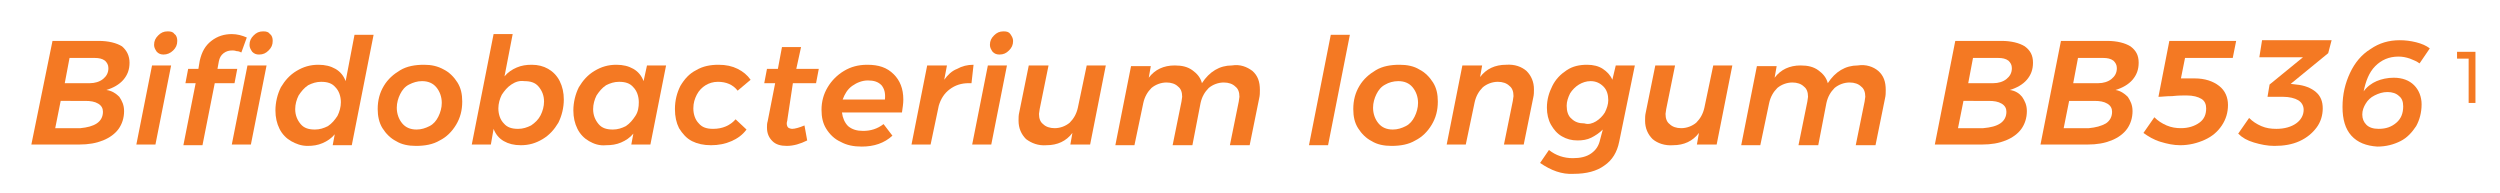<?xml version="1.0" encoding="utf-8"?>
<!-- Generator: Adobe Illustrator 20.1.0, SVG Export Plug-In . SVG Version: 6.00 Build 0)  -->
<svg version="1.1" id="Layer_1" xmlns="http://www.w3.org/2000/svg" xmlns:xlink="http://www.w3.org/1999/xlink" x="0px" y="0px"
	 viewBox="0 0 366.7 28.3" style="enable-background:new 0 0 366.7 28.3;" xml:space="preserve">
<style type="text/css">
	.st0{fill:#F47923;}
</style>
<g>
	<g>
		<path class="st0" d="M17.5,14.2c0.4,0.6,0.7,1.2,0.7,2.1c0,1-0.3,1.9-0.8,2.6c-0.5,0.7-1.3,1.3-2.3,1.7c-1,0.4-2.1,0.6-3.5,0.6
			H4.6L7.7,6h6.8c1.4,0,2.6,0.3,3.4,0.8C18.6,7.4,19,8.2,19,9.2c0,1-0.3,1.8-0.9,2.5c-0.6,0.7-1.5,1.2-2.5,1.5
			C16.4,13.3,17,13.7,17.5,14.2z M14.2,18.1c0.6-0.4,0.9-1,0.9-1.7c0-0.5-0.2-0.9-0.7-1.2c-0.5-0.3-1.1-0.4-1.9-0.4H8.9l-0.8,4h3.7
			C12.8,18.7,13.6,18.5,14.2,18.1z M15.1,11.6c0.5-0.4,0.8-0.9,0.8-1.6c0-0.5-0.2-0.8-0.5-1.1c-0.4-0.3-0.9-0.4-1.5-0.4h-3.7
			l-0.7,3.7h3.7C13.9,12.2,14.6,12,15.1,11.6z"/>
		<path class="st0" d="M25.1,9.6l-2.3,11.6H20l2.3-11.6H25.1z M25.6,5C25.9,5.2,26,5.6,26,6c0,0.6-0.2,1-0.6,1.4C25,7.8,24.5,8,24,8
			c-0.4,0-0.7-0.1-1-0.4c-0.2-0.3-0.4-0.6-0.4-1c0-0.6,0.2-1,0.6-1.4c0.4-0.4,0.8-0.6,1.4-0.6C25.1,4.6,25.4,4.7,25.6,5z"/>
		<path class="st0" d="M32.8,7.8c-0.4,0.3-0.6,0.7-0.7,1.2l-0.2,1.1h2.9l-0.4,2.1h-2.9l-1.8,9.1h-2.8l1.8-9.1h-1.5l0.4-2.1h1.5
			l0.2-1.2c0.3-1.3,0.8-2.2,1.7-2.9c0.9-0.7,1.9-1,3-1c0.8,0,1.5,0.2,2.2,0.5l-0.8,2.2c-0.2-0.1-0.4-0.2-0.7-0.2
			c-0.3-0.1-0.5-0.1-0.6-0.1C33.6,7.4,33.2,7.5,32.8,7.8z M39.1,9.6l-2.3,11.6H34l2.3-11.6H39.1z M39.6,5C39.9,5.2,40,5.6,40,6
			c0,0.6-0.2,1-0.6,1.4C39,7.8,38.6,8,38,8c-0.4,0-0.7-0.1-1-0.4c-0.2-0.3-0.4-0.6-0.4-1c0-0.6,0.2-1,0.6-1.4
			c0.4-0.4,0.8-0.6,1.4-0.6C39.1,4.6,39.4,4.7,39.6,5z"/>
		<path class="st0" d="M42.7,20.7c-0.7-0.4-1.3-1-1.7-1.8c-0.4-0.8-0.6-1.7-0.6-2.7c0-1.2,0.3-2.4,0.8-3.4c0.6-1,1.3-1.8,2.3-2.4
			c1-0.6,2-0.9,3.2-0.9c1,0,1.8,0.2,2.5,0.6c0.7,0.4,1.2,1,1.5,1.8L52,5.1h2.8l-3.2,16.2h-2.8l0.3-1.6c-0.5,0.6-1.1,1-1.8,1.3
			c-0.7,0.3-1.4,0.4-2.2,0.4C44.2,21.4,43.4,21.1,42.7,20.7z M48.1,18.5c0.6-0.4,1-0.9,1.4-1.5c0.3-0.6,0.5-1.3,0.5-2
			c0-0.9-0.3-1.7-0.8-2.2C48.7,12.2,48,12,47.1,12c-0.7,0-1.3,0.2-1.9,0.5c-0.6,0.4-1,0.9-1.4,1.5c-0.3,0.6-0.5,1.3-0.5,2
			c0,0.9,0.3,1.6,0.8,2.2c0.5,0.6,1.2,0.8,2.1,0.8C46.9,19,47.5,18.8,48.1,18.5z"/>
		<path class="st0" d="M65.1,10.2c0.8,0.4,1.5,1.1,2,1.9c0.5,0.8,0.7,1.7,0.7,2.8c0,1.3-0.3,2.4-0.9,3.4c-0.6,1-1.4,1.8-2.4,2.3
			c-1,0.6-2.2,0.8-3.5,0.8c-1.1,0-2.1-0.2-2.9-0.7c-0.8-0.4-1.5-1.1-2-1.9C55.6,18,55.4,17,55.4,16c0-1.3,0.3-2.4,0.9-3.4
			c0.6-1,1.4-1.7,2.4-2.3c1-0.6,2.2-0.8,3.5-0.8C63.3,9.5,64.2,9.7,65.1,10.2z M60,12.4c-0.6,0.3-1,0.8-1.3,1.4
			c-0.3,0.6-0.5,1.3-0.5,2c0,0.9,0.3,1.7,0.8,2.3c0.5,0.6,1.2,0.9,2.1,0.9c0.7,0,1.3-0.2,1.9-0.5c0.6-0.3,1-0.8,1.3-1.4
			c0.3-0.6,0.5-1.3,0.5-2c0-0.9-0.3-1.7-0.8-2.3c-0.5-0.6-1.2-0.9-2.1-0.9C61.2,11.9,60.6,12.1,60,12.4z"/>
		<path class="st0" d="M80.4,10.1c0.7,0.4,1.3,1,1.7,1.8c0.4,0.8,0.6,1.7,0.6,2.7c0,1.2-0.3,2.4-0.8,3.4c-0.6,1-1.3,1.8-2.3,2.4
			c-1,0.6-2,0.9-3.2,0.9c-1,0-1.8-0.2-2.5-0.6c-0.7-0.4-1.2-1-1.5-1.8L72,21.2h-2.8l3.2-16.2h2.8L74,11.2c0.5-0.6,1.1-1,1.8-1.3
			c0.7-0.3,1.4-0.4,2.2-0.4C78.9,9.5,79.7,9.7,80.4,10.1z M75,12.4c-0.6,0.4-1,0.9-1.4,1.5c-0.3,0.6-0.5,1.3-0.5,2
			c0,0.9,0.3,1.7,0.8,2.2c0.5,0.6,1.2,0.8,2.1,0.8c0.7,0,1.3-0.2,1.9-0.5c0.6-0.4,1.1-0.9,1.4-1.5c0.3-0.6,0.5-1.3,0.5-2
			c0-0.9-0.3-1.6-0.8-2.2c-0.5-0.6-1.2-0.8-2.1-0.8C76.2,11.8,75.6,12,75,12.4z"/>
		<path class="st0" d="M86.4,20.7c-0.7-0.4-1.3-1-1.7-1.8c-0.4-0.8-0.6-1.7-0.6-2.7c0-1.2,0.3-2.4,0.8-3.4c0.6-1,1.3-1.8,2.3-2.4
			c1-0.6,2-0.9,3.2-0.9c1,0,1.8,0.2,2.5,0.6c0.7,0.4,1.2,1,1.5,1.8l0.5-2.3h2.8l-2.3,11.6h-2.8l0.3-1.6c-0.5,0.6-1.1,1-1.8,1.3
			c-0.7,0.3-1.4,0.4-2.2,0.4C87.9,21.4,87.1,21.1,86.4,20.7z M91.8,18.5c0.6-0.4,1-0.9,1.4-1.5s0.5-1.3,0.5-2c0-0.9-0.3-1.7-0.8-2.2
			c-0.5-0.6-1.2-0.8-2.1-0.8c-0.7,0-1.3,0.2-1.9,0.5c-0.6,0.4-1,0.9-1.4,1.5c-0.3,0.6-0.5,1.3-0.5,2c0,0.9,0.3,1.6,0.8,2.2
			c0.5,0.6,1.2,0.8,2.1,0.8C90.6,19,91.2,18.8,91.8,18.5z"/>
		<path class="st0" d="M101.5,20.7c-0.8-0.4-1.4-1.1-1.9-1.9C99.2,18,99,17.1,99,16c0-1.3,0.3-2.4,0.8-3.4c0.6-1,1.3-1.8,2.3-2.3
			c1-0.6,2.1-0.8,3.3-0.8c1.1,0,2,0.2,2.8,0.6c0.8,0.4,1.4,0.9,1.9,1.6l-1.9,1.6c-0.7-0.9-1.7-1.3-2.9-1.3c-0.7,0-1.3,0.2-1.8,0.5
			c-0.5,0.3-1,0.8-1.3,1.4c-0.3,0.6-0.5,1.2-0.5,2c0,0.9,0.3,1.7,0.8,2.2c0.5,0.6,1.2,0.8,2.1,0.8c1.4,0,2.5-0.5,3.3-1.4l1.6,1.5
			c-0.6,0.8-1.3,1.3-2.2,1.7c-0.9,0.4-1.9,0.6-3,0.6C103.2,21.3,102.3,21.1,101.5,20.7z"/>
		<path class="st0" d="M115.5,17.5c0,0.2-0.1,0.4-0.1,0.6c0,0.3,0.1,0.5,0.2,0.6c0.1,0.1,0.4,0.2,0.6,0.2c0.4,0,1.1-0.2,1.8-0.5
			l0.4,2.2c-1,0.5-2,0.8-3,0.8c-0.9,0-1.6-0.2-2.1-0.7c-0.5-0.5-0.8-1.1-0.8-2c0-0.3,0-0.6,0.1-0.9l1.1-5.6h-1.6l0.4-2.1h1.6
			l0.6-3.2h2.8l-0.7,3.2h3.3l-0.4,2.1h-3.4L115.5,17.5z"/>
		<path class="st0" d="M131.1,10.9c0.9,0.9,1.4,2.1,1.4,3.7c0,0.6-0.1,1.2-0.2,1.9h-8.8c0.1,0.8,0.4,1.5,0.9,2
			c0.6,0.5,1.3,0.7,2.2,0.7c1.1,0,2.1-0.3,3-1l1.3,1.7c-1.2,1.1-2.7,1.6-4.5,1.6c-1.2,0-2.2-0.2-3.1-0.7c-0.9-0.4-1.6-1.1-2.1-1.9
			c-0.5-0.8-0.7-1.7-0.7-2.8c0-1.2,0.3-2.3,0.9-3.3c0.6-1,1.4-1.8,2.4-2.4c1-0.6,2.1-0.9,3.4-0.9C128.9,9.5,130.1,9.9,131.1,10.9z
			 M129.3,12.5c-0.5-0.5-1.1-0.7-2-0.7c-0.8,0-1.6,0.3-2.3,0.8c-0.7,0.5-1.1,1.2-1.4,2h6.2C129.9,13.6,129.7,13,129.3,12.5z"/>
		<path class="st0" d="M140.4,10.1c0.7-0.4,1.5-0.6,2.4-0.6l-0.3,2.7l-0.4,0c-1.1,0-2,0.3-2.8,0.9c-0.8,0.6-1.3,1.4-1.6,2.4
			l-1.2,5.7h-2.8L136,9.6h2.9l-0.4,2.1C139,11,139.6,10.4,140.4,10.1z"/>
		<path class="st0" d="M147.7,9.6l-2.3,11.6h-2.8l2.3-11.6H147.7z M148.2,5c0.2,0.3,0.4,0.6,0.4,1c0,0.6-0.2,1-0.6,1.4
			c-0.4,0.4-0.8,0.6-1.4,0.6c-0.4,0-0.7-0.1-1-0.4c-0.2-0.3-0.4-0.6-0.4-1c0-0.6,0.2-1,0.6-1.4c0.4-0.4,0.8-0.6,1.4-0.6
			C147.7,4.6,148,4.7,148.2,5z"/>
		<path class="st0" d="M150.5,20.4c-0.7-0.7-1.1-1.6-1.1-2.7c0-0.4,0-0.8,0.1-1.2l1.4-6.9h2.9l-1.3,6.4c0,0.2-0.1,0.5-0.1,0.7
			c0,0.7,0.2,1.2,0.6,1.5c0.4,0.4,1,0.6,1.7,0.6c0.8,0,1.6-0.3,2.2-0.8c0.6-0.6,1-1.3,1.2-2.2l1.3-6.2h2.8l-2.3,11.6h-2.9l0.3-1.7
			c-0.9,1.2-2.2,1.8-3.8,1.8C152.3,21.4,151.3,21,150.5,20.4z"/>
		<path class="st0" d="M183.7,10.4c0.8,0.7,1.1,1.6,1.1,2.8c0,0.4,0,0.8-0.1,1.2l-1.4,6.9h-2.9l1.3-6.4c0-0.2,0.1-0.5,0.1-0.7
			c0-0.7-0.2-1.2-0.6-1.5c-0.4-0.4-1-0.6-1.7-0.6c-0.8,0-1.6,0.3-2.2,0.8c-0.6,0.6-1,1.3-1.2,2.2l-1.2,6.2H172l1.3-6.4
			c0-0.2,0.1-0.5,0.1-0.7c0-0.7-0.2-1.2-0.6-1.5c-0.4-0.4-1-0.6-1.7-0.6c-0.8,0-1.6,0.3-2.2,0.8c-0.6,0.6-1,1.3-1.2,2.2l-1.3,6.2
			h-2.8l2.3-11.6h2.9l-0.3,1.7c0.9-1.2,2.2-1.8,3.8-1.8c1.1,0,1.9,0.2,2.6,0.7c0.7,0.5,1.2,1.1,1.4,1.9c1.1-1.7,2.6-2.6,4.4-2.6
			C181.9,9.4,182.9,9.8,183.7,10.4z"/>
		<path class="st0" d="M198,5.1l-3.2,16.2h-2.8l3.2-16.2H198z"/>
		<path class="st0" d="M208.2,10.2c0.8,0.4,1.5,1.1,2,1.9c0.5,0.8,0.7,1.7,0.7,2.8c0,1.3-0.3,2.4-0.9,3.4c-0.6,1-1.4,1.8-2.4,2.3
			c-1,0.6-2.2,0.8-3.5,0.8c-1.1,0-2.1-0.2-2.9-0.7c-0.8-0.4-1.5-1.1-2-1.9c-0.5-0.8-0.7-1.7-0.7-2.8c0-1.3,0.3-2.4,0.9-3.4
			c0.6-1,1.4-1.7,2.4-2.3c1-0.6,2.2-0.8,3.5-0.8C206.4,9.5,207.4,9.7,208.2,10.2z M203.2,12.4c-0.6,0.3-1,0.8-1.3,1.4
			c-0.3,0.6-0.5,1.3-0.5,2c0,0.9,0.3,1.7,0.8,2.3c0.5,0.6,1.2,0.9,2.1,0.9c0.7,0,1.3-0.2,1.9-0.5s1-0.8,1.3-1.4
			c0.3-0.6,0.5-1.3,0.5-2c0-0.9-0.3-1.7-0.8-2.3c-0.5-0.6-1.2-0.9-2.1-0.9C204.4,11.9,203.7,12.1,203.2,12.4z"/>
		<path class="st0" d="M223.9,10.4c0.7,0.7,1.1,1.6,1.1,2.7c0,0.4,0,0.8-0.1,1.2l-1.4,6.9h-2.9l1.3-6.4c0-0.2,0.1-0.5,0.1-0.7
			c0-0.7-0.2-1.2-0.6-1.5c-0.4-0.4-1-0.6-1.7-0.6c-0.8,0-1.6,0.3-2.2,0.8c-0.6,0.6-1,1.3-1.2,2.2l-1.3,6.2h-2.8l2.3-11.6h2.9
			l-0.3,1.7c0.9-1.2,2.2-1.8,3.8-1.8C222.2,9.4,223.2,9.8,223.9,10.4z"/>
		<path class="st0" d="M225.9,23.9l1.3-1.9c1,0.8,2.2,1.2,3.5,1.2c1.1,0,2-0.2,2.7-0.7c0.7-0.5,1.1-1.1,1.3-2l0.4-1.5
			c-0.5,0.5-1.1,0.9-1.7,1.2c-0.6,0.3-1.3,0.4-2,0.4c-0.9,0-1.6-0.2-2.3-0.6c-0.7-0.4-1.2-1-1.6-1.7c-0.4-0.7-0.6-1.6-0.6-2.5
			c0-1.2,0.3-2.2,0.8-3.2c0.5-1,1.2-1.7,2.1-2.3c0.9-0.6,1.9-0.8,3-0.8c0.9,0,1.7,0.2,2.3,0.6c0.6,0.4,1.1,0.9,1.4,1.6l0.5-2.1h2.8
			l-2.3,11.2c-0.3,1.5-1,2.7-2.2,3.5c-1.1,0.8-2.6,1.2-4.5,1.2C229.1,25.6,227.5,25,225.9,23.9z M234.1,17.8c0.5-0.3,1-0.8,1.3-1.3
			c0.3-0.6,0.5-1.2,0.5-1.8c0-0.8-0.2-1.5-0.7-2c-0.5-0.5-1.1-0.8-1.9-0.8c-0.6,0-1.2,0.2-1.7,0.5c-0.5,0.3-1,0.8-1.3,1.3
			c-0.3,0.6-0.5,1.2-0.5,1.8c0,0.8,0.2,1.5,0.7,1.9c0.5,0.5,1.1,0.7,1.9,0.7C233,18.3,233.6,18.1,234.1,17.8z"/>
		<path class="st0" d="M242.4,20.4c-0.7-0.7-1.1-1.6-1.1-2.7c0-0.4,0-0.8,0.1-1.2l1.4-6.9h2.9l-1.3,6.4c0,0.2-0.1,0.5-0.1,0.7
			c0,0.7,0.2,1.2,0.6,1.5c0.4,0.4,1,0.6,1.7,0.6c0.8,0,1.6-0.3,2.2-0.8c0.6-0.6,1-1.3,1.2-2.2l1.3-6.2h2.8l-2.3,11.6h-2.9l0.3-1.7
			c-0.9,1.2-2.2,1.8-3.8,1.8C244.2,21.4,243.1,21,242.4,20.4z"/>
		<path class="st0" d="M275.5,10.4c0.8,0.7,1.1,1.6,1.1,2.8c0,0.4,0,0.8-0.1,1.2l-1.4,6.9h-2.9l1.3-6.4c0-0.2,0.1-0.5,0.1-0.7
			c0-0.7-0.2-1.2-0.6-1.5c-0.4-0.4-1-0.6-1.7-0.6c-0.8,0-1.6,0.3-2.2,0.8c-0.6,0.6-1,1.3-1.2,2.2l-1.2,6.2h-2.9l1.3-6.4
			c0-0.2,0.1-0.5,0.1-0.7c0-0.7-0.2-1.2-0.6-1.5c-0.4-0.4-1-0.6-1.7-0.6c-0.8,0-1.6,0.3-2.2,0.8c-0.6,0.6-1,1.3-1.2,2.2l-1.3,6.2
			h-2.8l2.3-11.6h2.9l-0.3,1.7c0.9-1.2,2.2-1.8,3.8-1.8c1.1,0,1.9,0.2,2.6,0.7c0.7,0.5,1.2,1.1,1.4,1.9c1.1-1.7,2.6-2.6,4.4-2.6
			C273.7,9.4,274.8,9.8,275.5,10.4z"/>
		<path class="st0" d="M296.6,14.2c0.4,0.6,0.7,1.2,0.7,2.1c0,1-0.3,1.9-0.8,2.6c-0.5,0.7-1.3,1.3-2.3,1.7c-1,0.4-2.1,0.6-3.5,0.6
			h-6.9l3-15.2h6.8c1.4,0,2.6,0.3,3.4,0.8c0.8,0.6,1.2,1.3,1.2,2.4c0,1-0.3,1.8-0.9,2.5c-0.6,0.7-1.5,1.2-2.5,1.5
			C295.6,13.3,296.2,13.7,296.6,14.2z M293.4,18.1c0.6-0.4,0.9-1,0.9-1.7c0-0.5-0.2-0.9-0.7-1.2c-0.5-0.3-1.1-0.4-1.9-0.4H288
			l-0.8,4h3.7C292,18.7,292.8,18.5,293.4,18.1z M294.3,11.6c0.5-0.4,0.8-0.9,0.8-1.6c0-0.5-0.2-0.8-0.5-1.1
			c-0.4-0.3-0.9-0.4-1.5-0.4h-3.7l-0.7,3.7h3.7C293.1,12.2,293.8,12,294.3,11.6z"/>
		<path class="st0" d="M312.1,14.2c0.4,0.6,0.7,1.2,0.7,2.1c0,1-0.3,1.9-0.8,2.6c-0.5,0.7-1.3,1.3-2.3,1.7c-1,0.4-2.1,0.6-3.5,0.6
			h-6.9l3-15.2h6.8c1.4,0,2.6,0.3,3.4,0.8c0.8,0.6,1.2,1.3,1.2,2.4c0,1-0.3,1.8-0.9,2.5c-0.6,0.7-1.5,1.2-2.5,1.5
			C311,13.3,311.6,13.7,312.1,14.2z M308.9,18.1c0.6-0.4,0.9-1,0.9-1.7c0-0.5-0.2-0.9-0.7-1.2c-0.5-0.3-1.1-0.4-1.9-0.4h-3.7l-0.8,4
			h3.7C307.4,18.7,308.2,18.5,308.9,18.1z M309.7,11.6c0.5-0.4,0.8-0.9,0.8-1.6c0-0.5-0.2-0.8-0.5-1.1c-0.4-0.3-0.9-0.4-1.5-0.4
			h-3.7l-0.7,3.7h3.7C308.5,12.2,309.2,12,309.7,11.6z"/>
		<path class="st0" d="M320.5,8.5l-0.6,3h2c1.5,0,2.7,0.4,3.6,1.1c0.9,0.7,1.3,1.7,1.3,2.8c0,1.1-0.3,2.1-0.9,3
			c-0.6,0.9-1.4,1.6-2.5,2.1c-1.1,0.5-2.3,0.8-3.6,0.8c-1,0-1.9-0.2-2.9-0.5c-1-0.3-1.8-0.8-2.5-1.3l1.6-2.3
			c0.5,0.5,1.1,0.9,1.8,1.2c0.7,0.3,1.4,0.4,2.1,0.4c1.1,0,2-0.3,2.7-0.8c0.7-0.5,1-1.2,1-2.1c0-0.6-0.2-1.1-0.7-1.4
			c-0.5-0.3-1.2-0.5-2.2-0.5c-0.5,0-1.2,0-2.1,0.1c-0.9,0-1.5,0.1-2,0.1l1.6-8.2h9.8l-0.5,2.5H320.5z"/>
		<path class="st0" d="M341.5,7.8l-5.5,4.5l0.8,0.1c1.2,0.1,2.2,0.5,2.9,1.1c0.7,0.6,1,1.4,1,2.4c0,1-0.3,2-0.9,2.8
			c-0.6,0.8-1.4,1.5-2.5,2c-1.1,0.5-2.3,0.7-3.7,0.7c-1,0-2-0.2-3-0.5c-1-0.3-1.7-0.7-2.3-1.3l1.6-2.3c0.5,0.5,1.1,0.9,1.8,1.2
			c0.7,0.3,1.4,0.4,2.2,0.4c1.2,0,2.2-0.3,2.9-0.8c0.7-0.5,1.1-1.2,1.1-2c0-0.6-0.3-1.1-0.8-1.4c-0.5-0.3-1.3-0.5-2.2-0.5h-2.3
			l0.3-1.8l4.9-4h-6.4l0.4-2.5h10.2L341.5,7.8z"/>
		<path class="st0" d="M344.9,19.9c-0.9-1-1.3-2.4-1.3-4.2c0-1.9,0.4-3.5,1.1-5c0.7-1.5,1.7-2.7,3-3.5c1.3-0.9,2.7-1.3,4.3-1.3
			c0.8,0,1.6,0.1,2.4,0.3c0.8,0.2,1.5,0.5,2,0.9l-1.5,2.2c-0.4-0.3-0.9-0.5-1.4-0.7c-0.6-0.2-1.1-0.3-1.7-0.3
			c-1.4,0-2.5,0.5-3.4,1.4c-0.9,0.9-1.4,2.2-1.7,3.7c0.5-0.7,1.2-1.2,1.9-1.5c0.7-0.3,1.6-0.5,2.5-0.5c1.3,0,2.3,0.4,3,1.1
			c0.7,0.7,1.1,1.7,1.1,2.8c0,1.2-0.3,2.3-0.8,3.2c-0.6,0.9-1.3,1.7-2.3,2.2c-1,0.5-2.1,0.8-3.4,0.8
			C347.1,21.4,345.8,20.9,344.9,19.9z M351.5,18c0.7-0.6,1-1.4,1-2.4c0-0.7-0.2-1.2-0.6-1.5c-0.4-0.4-1-0.6-1.7-0.6
			c-0.7,0-1.3,0.2-1.9,0.5c-0.6,0.3-1,0.7-1.3,1.2c-0.3,0.5-0.5,1-0.5,1.6c0,0.6,0.2,1.1,0.6,1.5c0.4,0.4,1,0.6,1.8,0.6
			C350,18.9,350.8,18.6,351.5,18z"/>
		<path class="st0" d="M360.4,7.6h2.7v7.5h-1V8.6h-1.7V7.6z"/>
	</g>
</g>
</svg>

